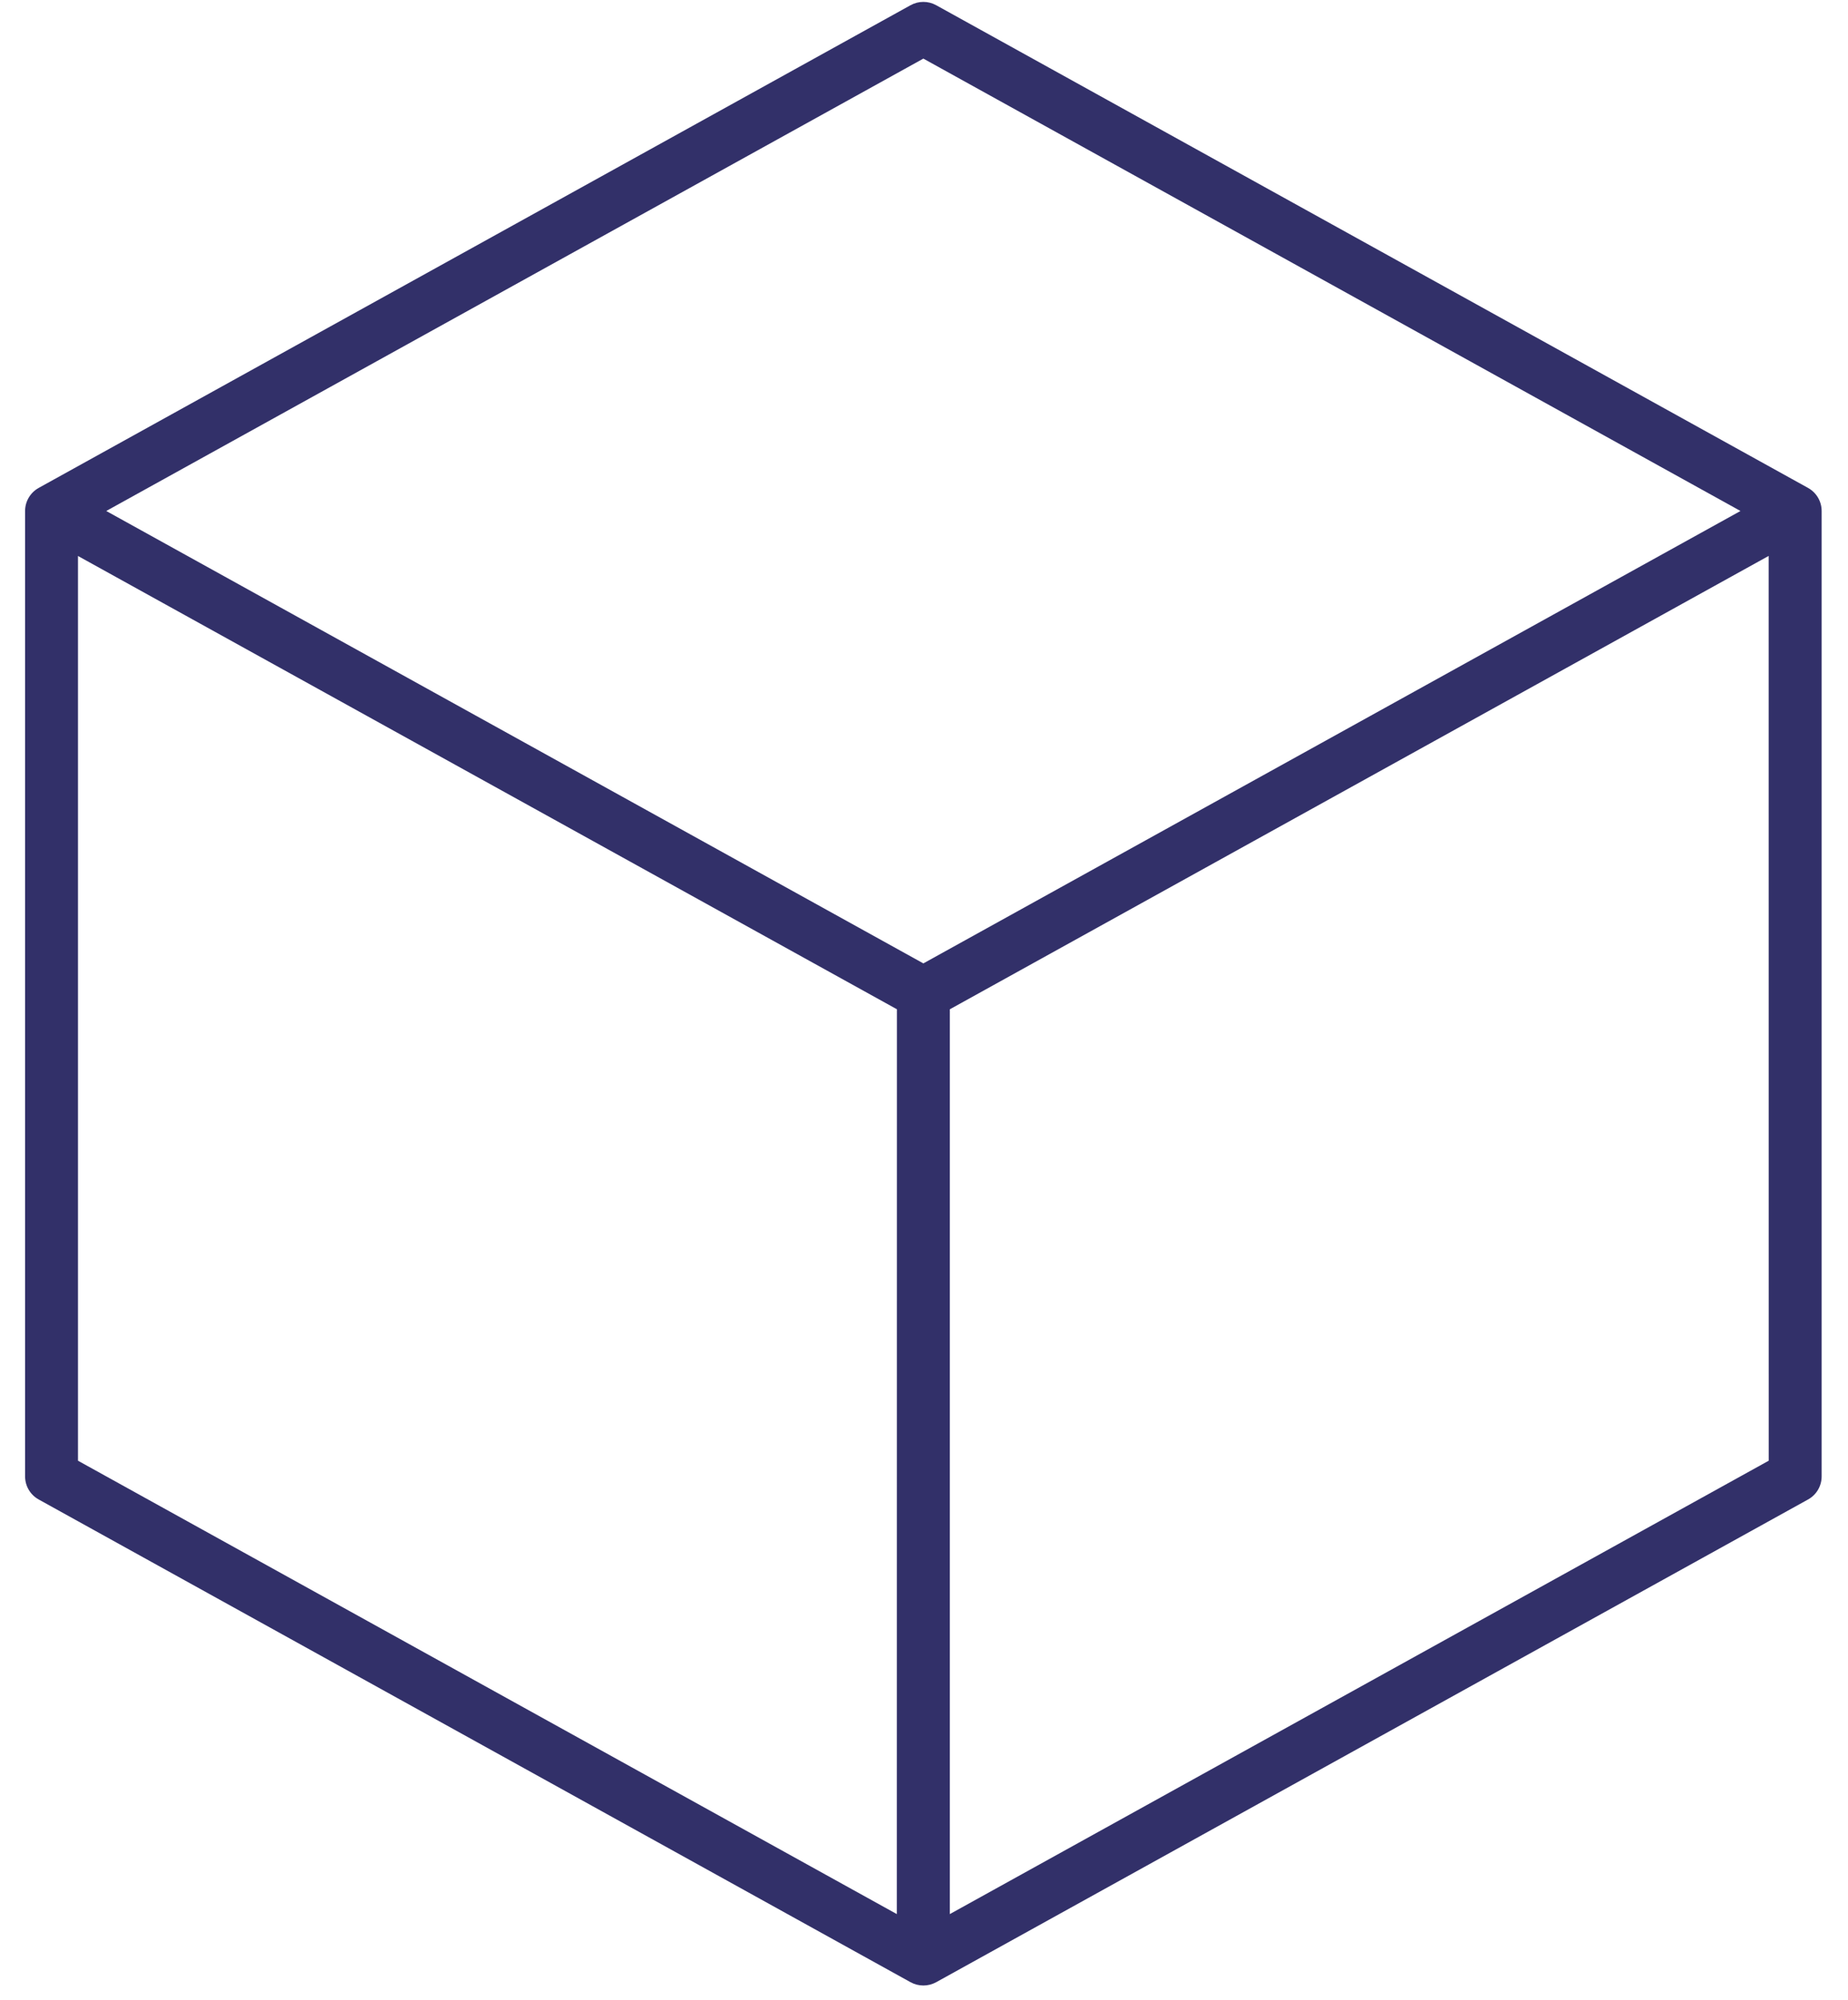 <svg width="61" height="66" viewBox="0 0 61 66" fill="none" xmlns="http://www.w3.org/2000/svg">
<path d="M59.68 16.101L30.902 0.172C30.638 0.026 30.32 0.026 30.056 0.172L1.278 16.101C1.001 16.255 0.828 16.546 0.828 16.864V48.722C0.828 49.041 1.001 49.332 1.278 49.485L30.056 65.415C30.32 65.56 30.638 65.56 30.902 65.415L59.68 49.485C59.958 49.332 60.13 49.041 60.13 48.722V16.864C60.13 16.546 59.958 16.255 59.68 16.101ZM29.603 63.167L2.574 48.205V18.348L29.606 33.307L29.603 63.167ZM30.479 31.793L3.507 16.863L30.479 1.934L57.451 16.863L30.479 31.793ZM58.383 48.205L31.352 63.167V33.308L58.381 18.346L58.383 48.205Z" fill="#323069"/>
</svg>
